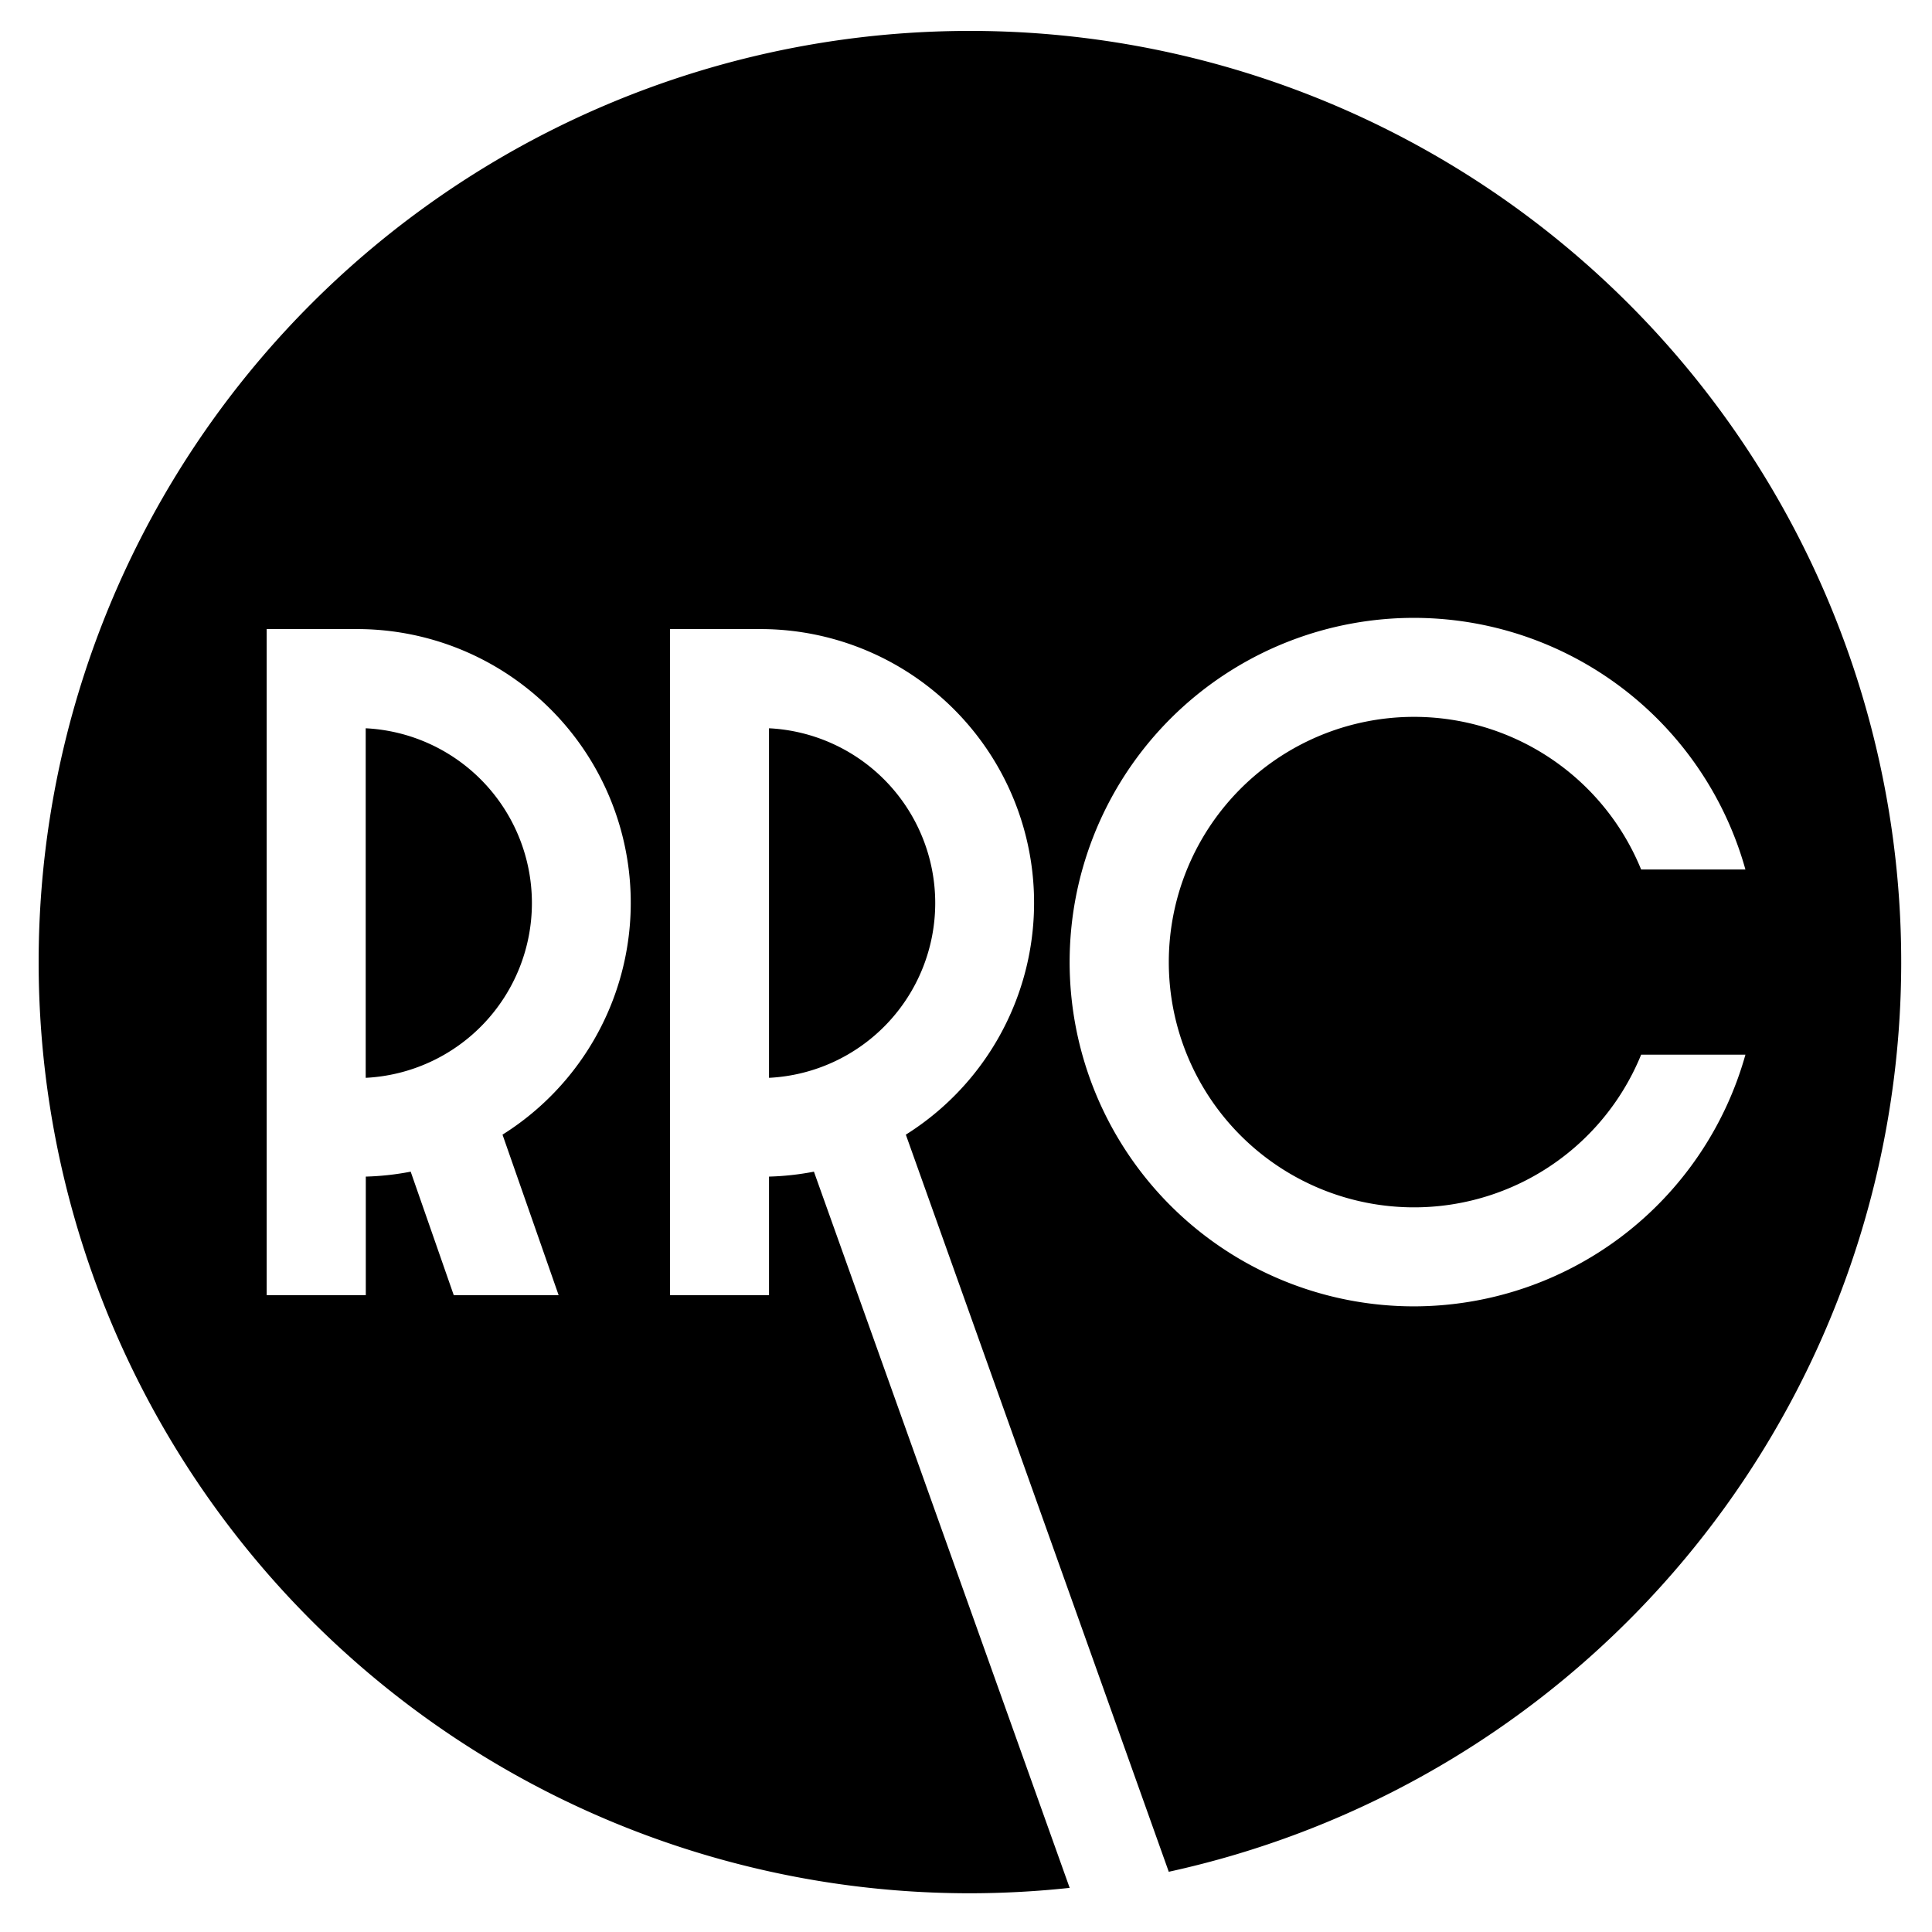 <svg xmlns="http://www.w3.org/2000/svg" width="175" height="175" viewBox="0 0 175 175"><path d="M33.125 65.967v31.662a15.851 15.851 0 0 0 0-31.662zm36.532 0v31.662a15.851 15.851 0 0 0 .001-31.662zM87.847 2.8a84.346 84.346 0 1 0 0 168.692 85.469 85.469 0 0 0 9.043-.489l-23.165-64.874a24.851 24.851 0 0 1-4.067.447v10.738h-8.969V56.981h8.161a24.793 24.793 0 0 1 13.2 45.795l23.817 66.769A84.344 84.344 0 0 0 87.847 2.8zM50.6 117.314h-9.5l-3.9-11.185a24.844 24.844 0 0 1-4.066.447v10.738h-8.978V56.981h8.161a24.793 24.793 0 0 1 13.2 45.795zm77.5 1.015a31.181 31.181 0 1 1 30-39.568h-9.446a22.214 22.214 0 1 0 0 16.772h9.446a31.217 31.217 0 0 1-30.007 22.796z" data-name="RRC copy"/></svg>